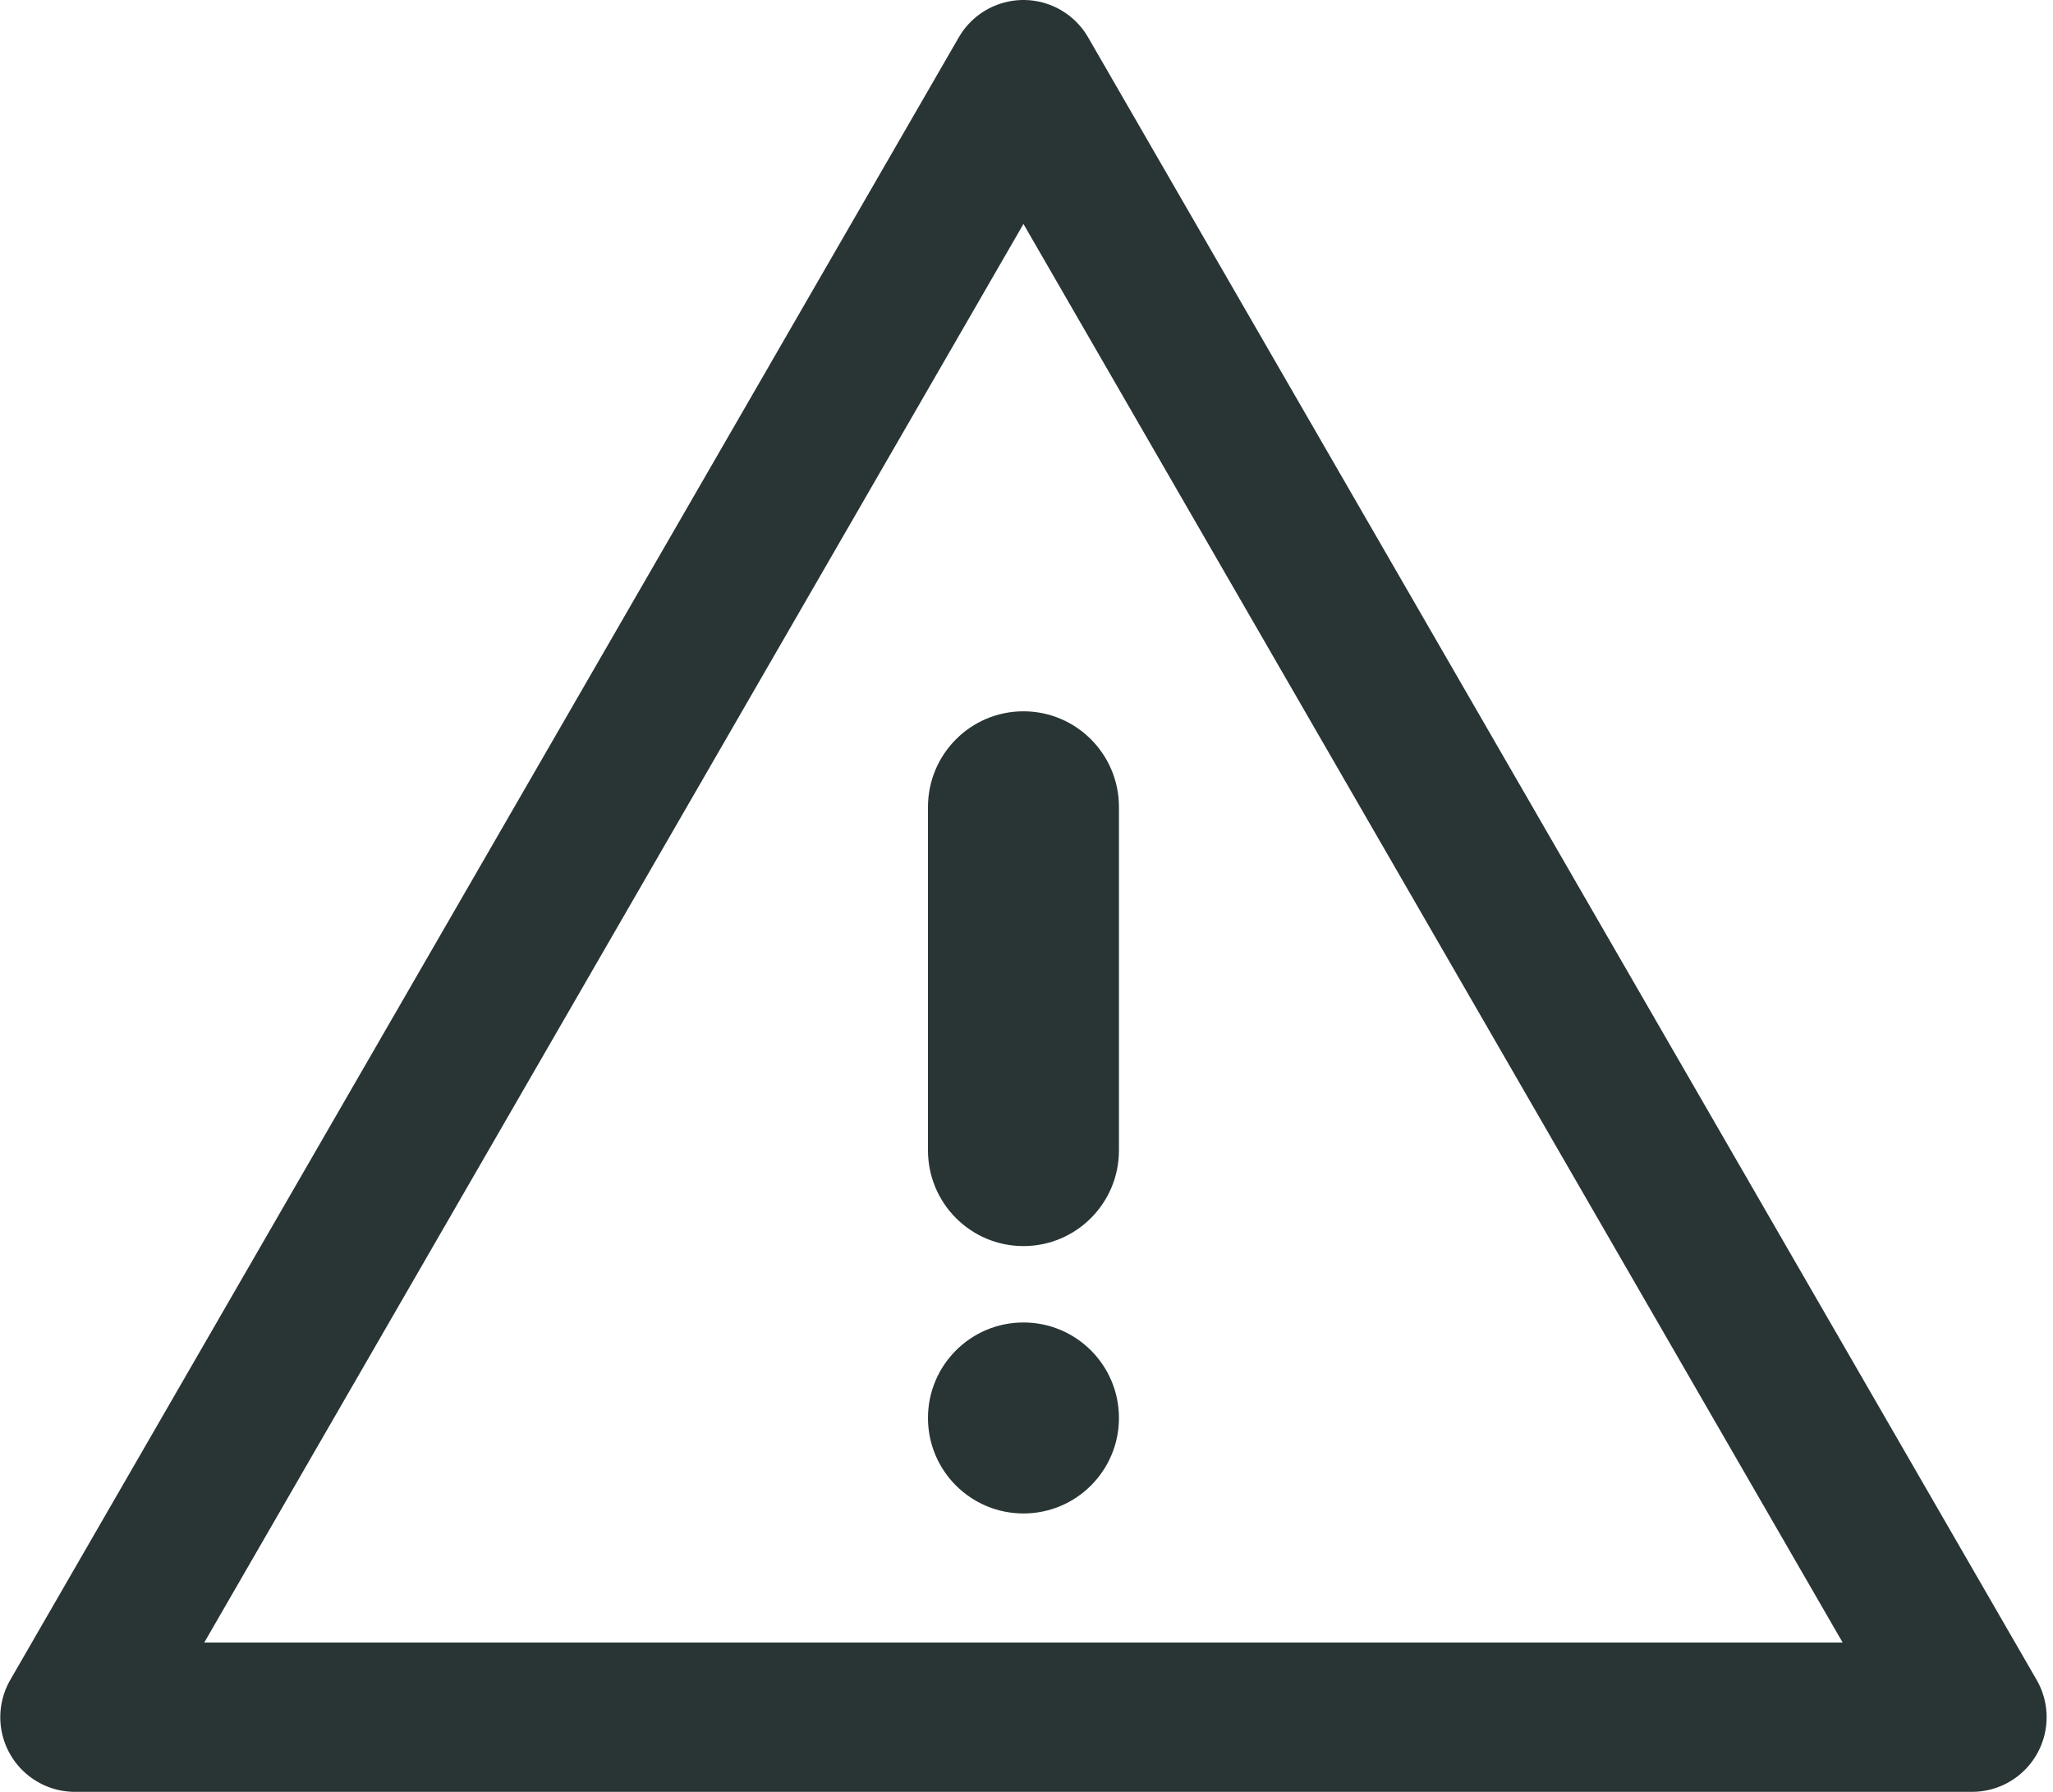 <?xml version="1.0" encoding="UTF-8"?>
<svg width="165px" height="144px" viewBox="0 0 165 144" version="1.1" xmlns="http://www.w3.org/2000/svg" xmlns:xlink="http://www.w3.org/1999/xlink">
    <!-- Generator: Sketch 54.1 (76490) - https://sketchapp.com -->
    <title>icon_sm</title>
    <desc>Created with Sketch.</desc>
    <g id="colour" stroke="none" stroke-width="1" fill="none" fill-rule="evenodd">
        <g id="tickertape1" transform="translate(-45, -44)">
            <g id="icon_sm" transform="translate(50.041, 50)">
                <polygon id="Stroke-1" stroke="#293435" stroke-width="12" stroke-linecap="round" stroke-linejoin="round" points="77.214 0 0.982 132 153.447 132"></polygon>
                <path d="M77.214,115.628 C81.453,115.628 84.889,112.192 84.889,107.954 C84.889,103.715 81.453,100.279 77.214,100.279 C72.976,100.279 69.54,103.715 69.54,107.954 C69.54,112.192 72.976,115.628 77.214,115.628" id="Fill-3" fill="#293435"></path>
                <path d="M77.214,51.163 C72.976,51.163 69.54,54.608 69.54,58.858 L69.54,86.445 C69.54,90.695 72.976,94.14 77.214,94.14 C81.453,94.14 84.889,90.695 84.889,86.445 L84.889,58.858 C84.889,54.608 81.453,51.163 77.214,51.163" id="Fill-5" fill="#293435"></path>
            </g>
        </g>
    </g>
</svg>